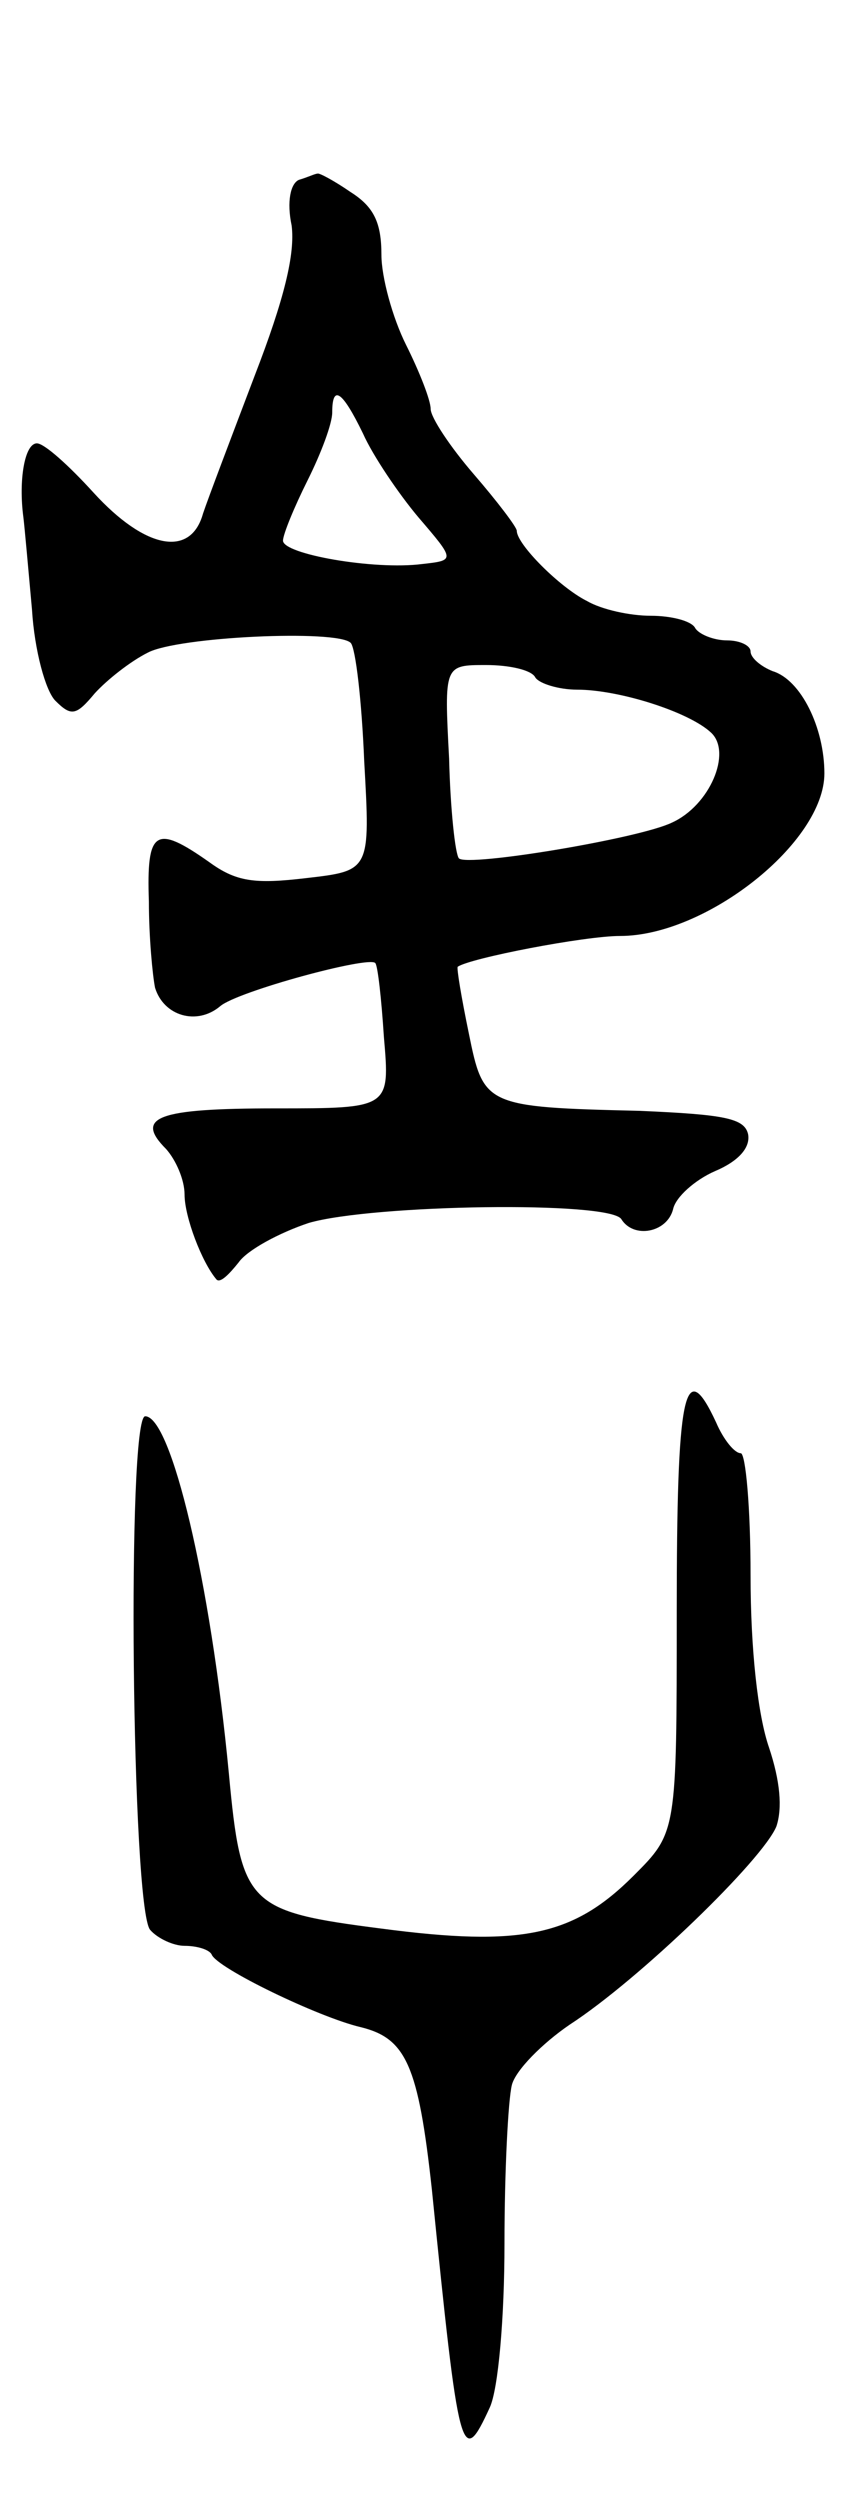 <svg version="1.0" xmlns="http://www.w3.org/2000/svg"
 width="69pt" height="203pt" viewBox="0 0 69 203"
 preserveAspectRatio="xMidYMid meet">
<g transform="translate(0,203) scale(0.1,-0.1)"
fill="#000000" stroke="none">
<path d="M243 1884 c-7 -3 -10 -18 -6 -37 3 -23 -6 -60 -30 -122 -19 -50 -38
-100 -42 -112 -10 -36 -47 -29 -89 17 -20 22 -40 40 -46 40 -10 0 -15 -30 -11
-60 1 -8 4 -42 7 -75 2 -33 11 -66 19 -74 13 -13 17 -12 32 6 10 11 29 26 43
33 24 13 154 19 165 8 4 -4 9 -47 11 -96 5 -89 5 -89 -47 -95 -42 -5 -57 -3
-79 13 -44 31 -51 26 -49 -32 0 -29 3 -60 5 -70 7 -23 34 -31 53 -15 14 12
121 41 126 35 2 -2 5 -29 7 -60 5 -58 5 -58 -88 -58 -96 0 -115 -7 -89 -33 8
-9 15 -25 15 -37 0 -18 14 -55 26 -69 3 -3 10 4 18 14 7 10 33 24 57 32 52 15
245 18 254 3 10 -16 37 -11 42 8 2 10 18 24 34 31 19 8 29 19 27 30 -3 13 -19
16 -88 19 -126 3 -127 4 -139 63 -6 29 -10 53 -9 54 10 7 103 25 132 25 70 0
166 76 166 132 0 37 -19 76 -42 83 -10 4 -18 11 -18 16 0 5 -9 9 -19 9 -11 0
-23 5 -26 10 -3 6 -20 10 -36 10 -17 0 -40 5 -52 12 -22 11 -57 46 -57 57 0 3
-16 24 -35 46 -19 22 -35 46 -35 53 0 7 -9 30 -20 52 -11 22 -20 55 -20 73 0
26 -6 39 -25 51 -13 9 -26 16 -27 15 -2 0 -8 -3 -15 -5z m52 -206 c8 -18 29
-49 45 -68 30 -35 30 -35 3 -38 -39 -5 -113 8 -113 19 0 5 9 27 20 49 11 22
20 46 20 55 0 23 8 18 25 -17z m140 -198 c3 -5 19 -10 34 -10 34 0 91 -18 109
-35 17 -16 -1 -59 -32 -73 -27 -13 -166 -36 -173 -29 -3 3 -7 40 -8 81 -4 76
-4 76 30 76 19 0 37 -4 40 -10z"/>
<path d="M550 721 c0 -179 0 -179 -35 -214 -49 -49 -91 -58 -205 -43 -109 14
-114 19 -124 126 -15 157 -47 290 -68 290 -15 0 -11 -399 4 -417 6 -7 19 -13
28 -13 10 0 20 -3 22 -7 4 -11 87 -51 121 -59 37 -9 47 -31 58 -132 22 -218
24 -227 47 -177 7 15 12 73 12 133 0 59 3 117 6 129 3 12 25 34 47 49 57 37
157 134 168 161 5 15 3 37 -6 64 -9 26 -15 79 -15 140 0 55 -4 99 -8 99 -5 0
-14 11 -20 25 -26 56 -32 24 -32 -154z"/>
</g>
</svg>
